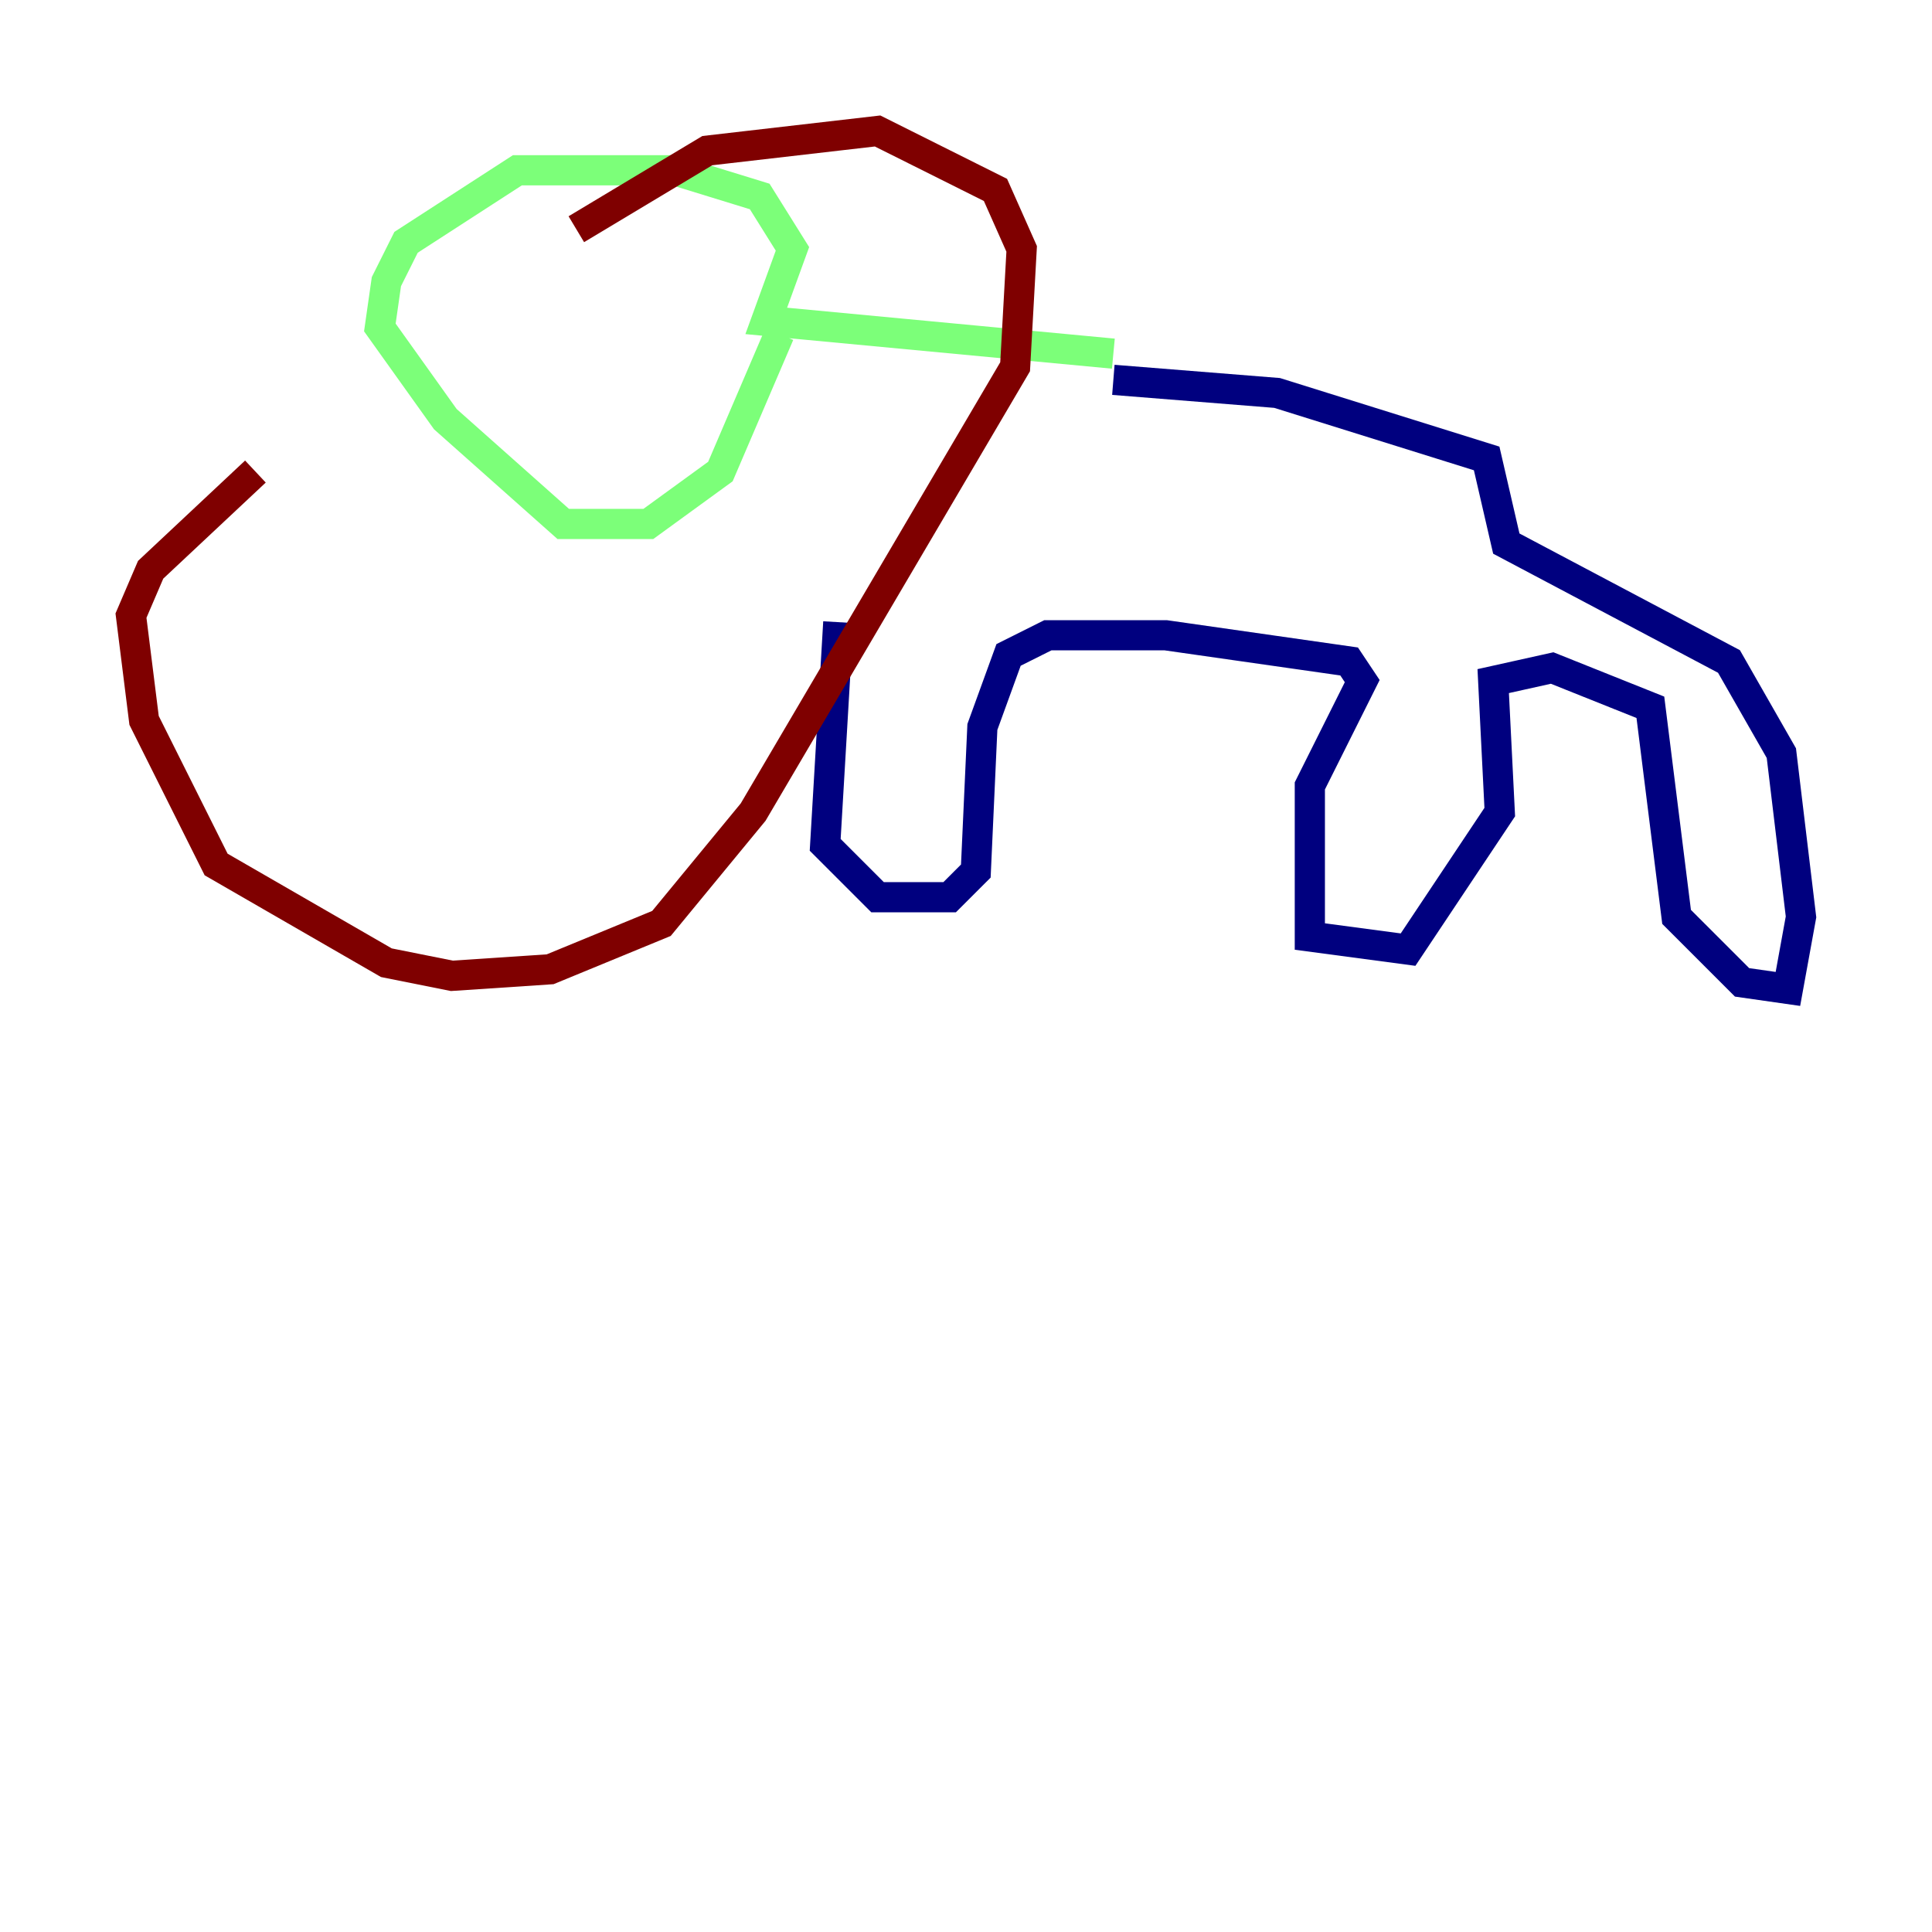 <?xml version="1.0" encoding="utf-8" ?>
<svg baseProfile="tiny" height="128" version="1.2" viewBox="0,0,128,128" width="128" xmlns="http://www.w3.org/2000/svg" xmlns:ev="http://www.w3.org/2001/xml-events" xmlns:xlink="http://www.w3.org/1999/xlink"><defs /><polyline fill="none" points="55.539,41.22 54.671,55.973 58.142,59.444 62.915,59.444 64.651,57.709 65.085,48.163 66.82,43.39 69.424,42.088 77.234,42.088 89.383,43.824 90.251,45.125 86.78,52.068 86.78,62.047 93.288,62.915 99.363,53.803 98.929,45.125 102.834,44.258 109.342,46.861 111.078,60.746 115.417,65.085 118.454,65.519 119.322,60.746 118.02,49.898 114.549,43.824 99.797,36.014 98.495,30.373 84.61,26.034 73.763,25.166" stroke="#00007f" stroke-width="2" /><polyline fill="none" points="73.763,23.43 50.766,21.261 52.502,16.488 50.332,13.017 44.691,11.281 34.278,11.281 26.902,16.054 25.6,18.658 25.166,21.695 29.505,27.77 37.315,34.712 42.956,34.712 47.729,31.241 51.634,22.129" stroke="#7cff79" stroke-width="2" /><polyline fill="none" points="38.183,15.186 46.861,9.98 58.142,8.678 65.953,12.583 67.688,16.488 67.254,24.298 49.898,53.803 43.824,61.18 36.447,64.217 29.939,64.651 25.6,63.783 14.319,57.275 9.546,47.729 8.678,40.786 9.98,37.749 16.922,31.241" stroke="#7f0000" stroke-width="2" /></svg>